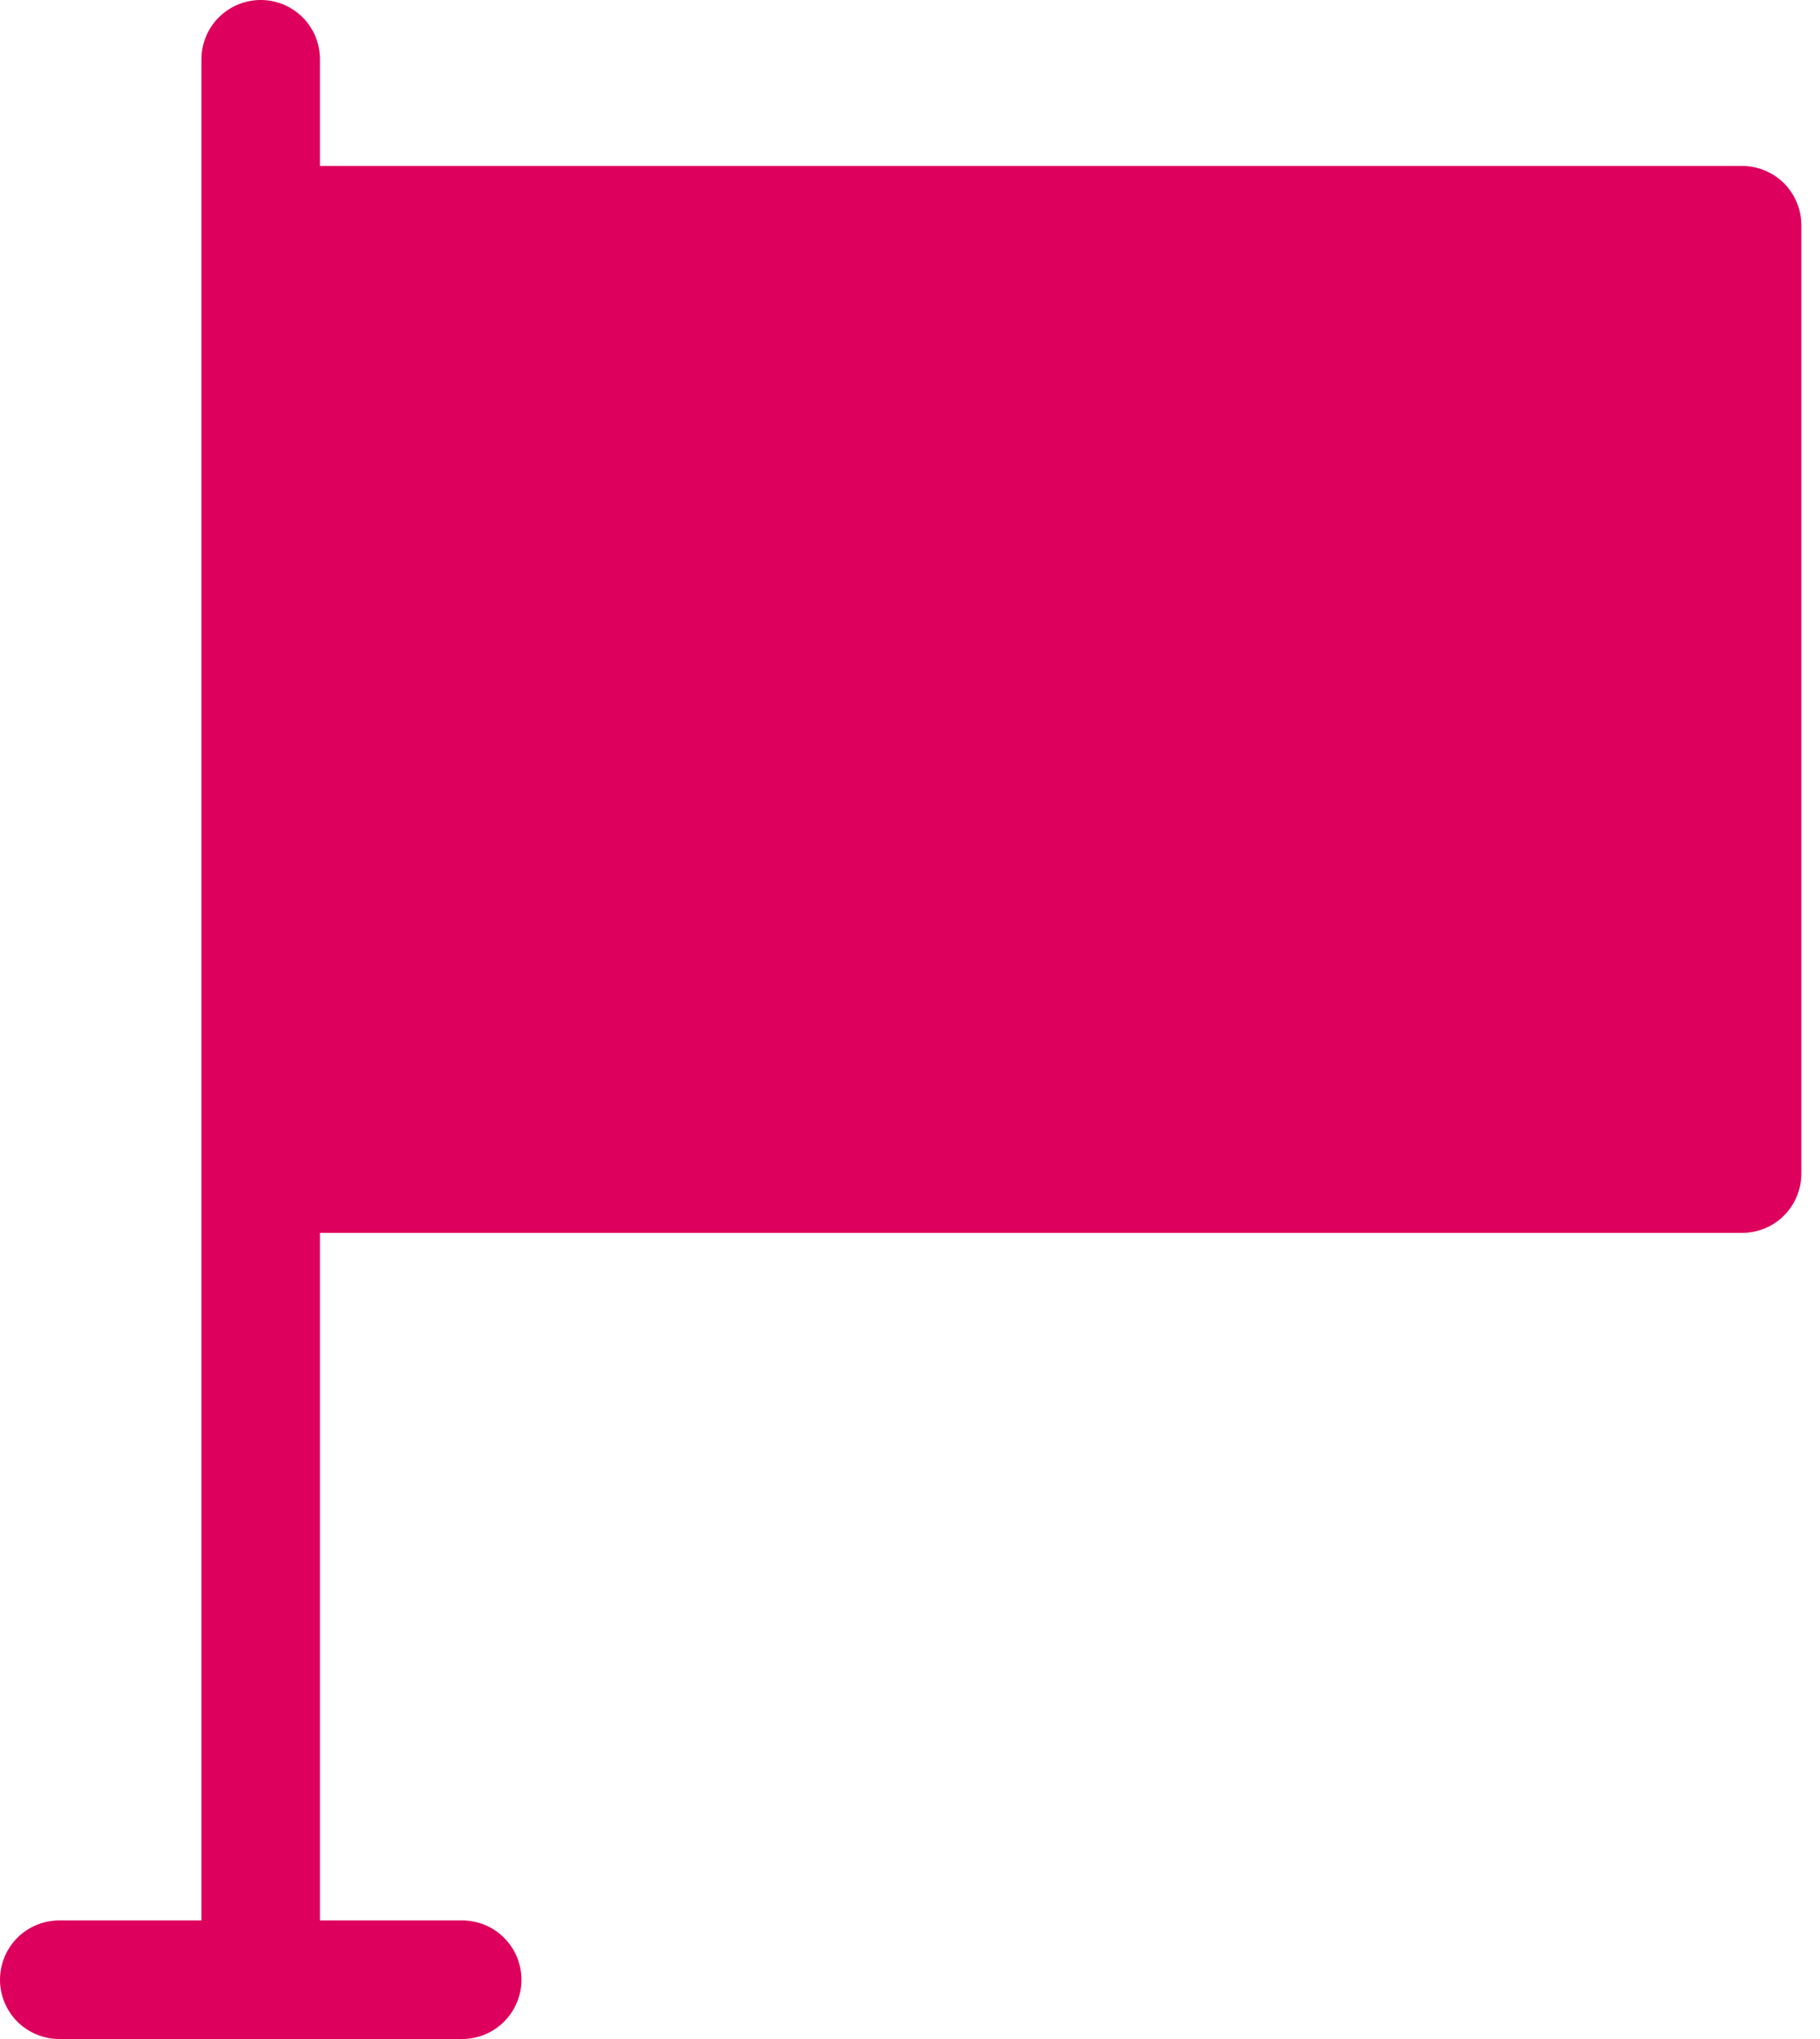 <svg width="25" height="28" viewBox="0 0 25 28" fill="none" xmlns="http://www.w3.org/2000/svg">
<path d="M23.93 2.279H4.395V0.814C4.395 0.598 4.31 0.391 4.157 0.238C4.004 0.086 3.797 0 3.581 0C3.366 0 3.158 0.086 3.006 0.238C2.853 0.391 2.767 0.598 2.767 0.814V26.372H0.814C0.598 26.372 0.391 26.458 0.238 26.61C0.086 26.763 0 26.97 0 27.186C0 27.402 0.086 27.609 0.238 27.762C0.391 27.914 0.598 28 0.814 28H6.349C6.565 28 6.772 27.914 6.924 27.762C7.077 27.609 7.163 27.402 7.163 27.186C7.163 26.97 7.077 26.763 6.924 26.61C6.772 26.458 6.565 26.372 6.349 26.372H4.395V16.93H23.93C24.146 16.93 24.353 16.845 24.506 16.692C24.658 16.539 24.744 16.332 24.744 16.116V3.093C24.744 2.877 24.658 2.67 24.506 2.517C24.353 2.365 24.146 2.279 23.93 2.279Z" fill="#DD005C"/>
</svg>
